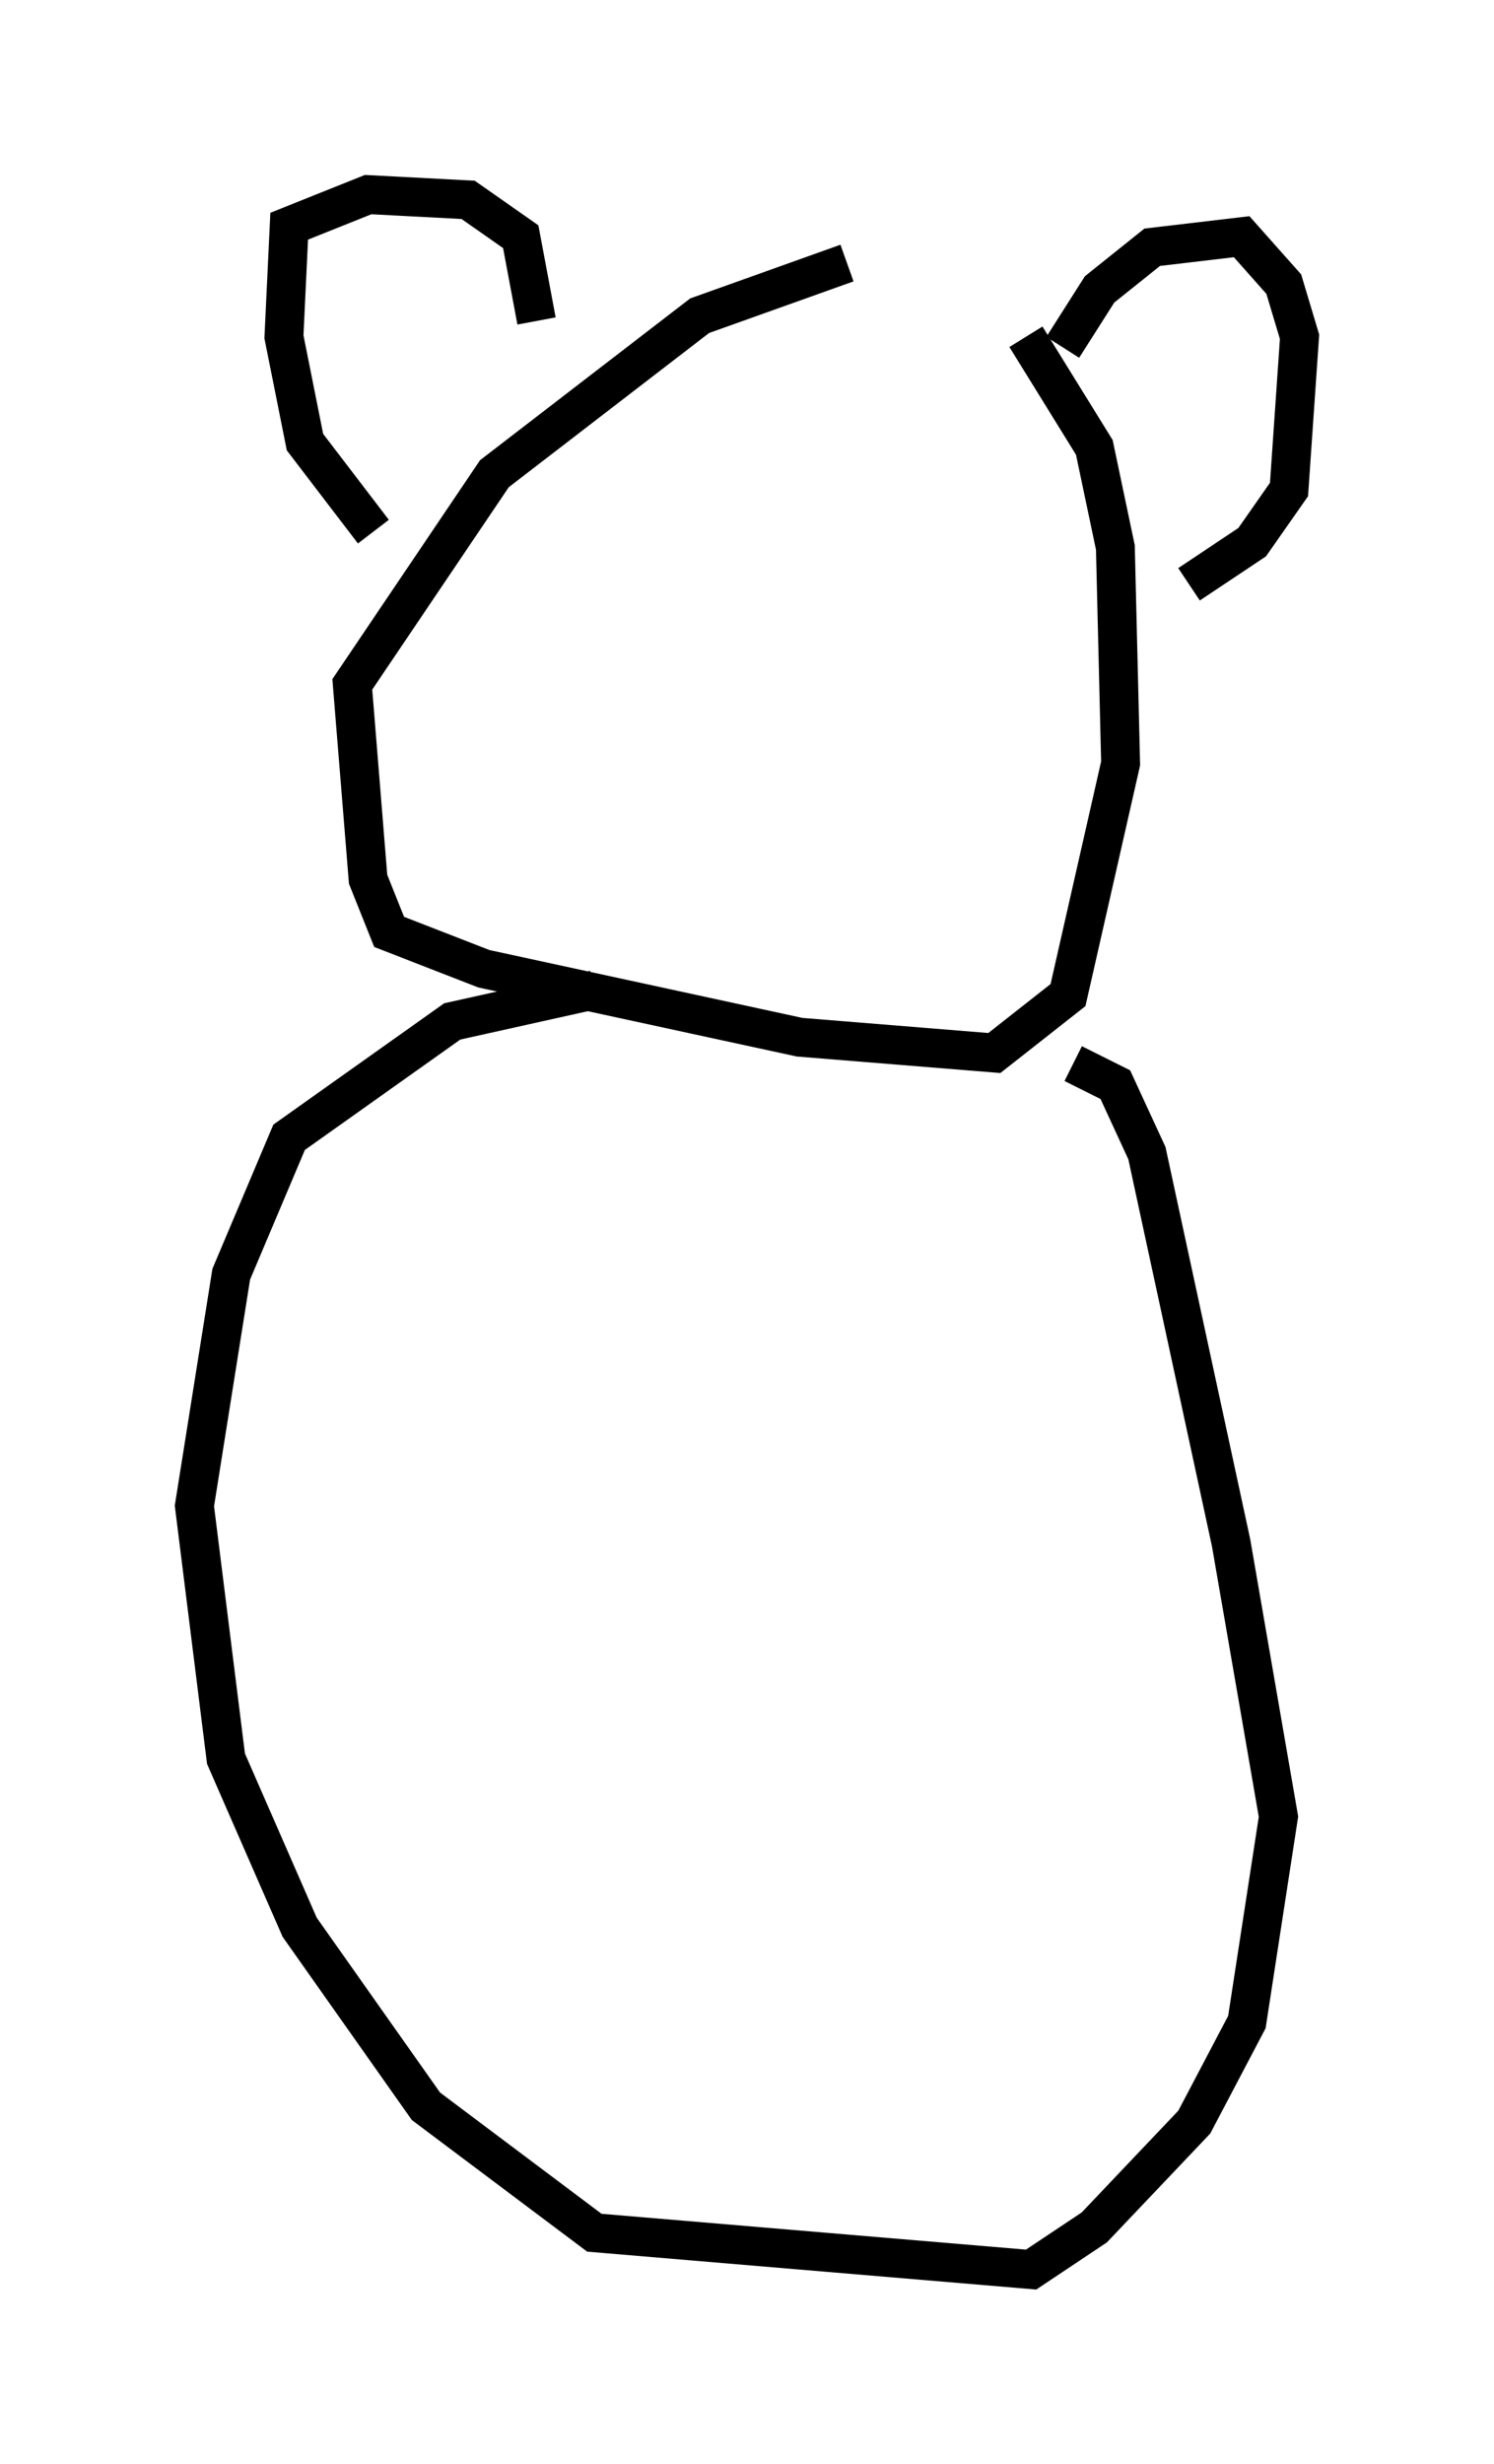 <?xml version="1.0" encoding="utf-8" ?>
<svg baseProfile="full" height="63.315" version="1.1" width="38.416" xmlns="http://www.w3.org/2000/svg" xmlns:ev="http://www.w3.org/2001/xml-events" xmlns:xlink="http://www.w3.org/1999/xlink"><defs /><rect fill="white" height="63.315" width="38.416" x="0" y="0" /><path d="M29.492, 8.112 m-7.713, -1.353 l-3.789, 1.353 -5.277, 4.059 l-3.654, 5.413 0.406, 5.007 l0.541, 1.353 2.436, 0.947 l8.119, 1.759 5.007, 0.406 l1.894, -1.488 1.353, -5.954 l-0.135, -5.548 -0.541, -2.571 l-1.759, -2.842 m-12.584, -0.406 l-0.406, -2.165 -1.353, -0.947 l-2.571, -0.135 -2.03, 0.812 l-0.135, 2.842 0.541, 2.706 l1.759, 2.3 m17.726, -4.736 l0.947, -1.488 1.353, -1.083 l2.3, -0.271 1.083, 1.218 l0.406, 1.353 -0.271, 3.924 l-0.947, 1.353 -1.624, 1.083 m-15.291, 10.419 l-3.654, 0.812 -4.195, 2.977 l-1.488, 3.518 -0.947, 5.954 l0.812, 6.495 1.894, 4.33 l3.248, 4.601 4.33, 3.248 l11.231, 0.947 1.624, -1.083 l2.571, -2.706 1.353, -2.571 l0.812, -5.277 -1.218, -7.036 l-2.165, -10.013 -0.812, -1.759 l-1.083, -0.541 " fill="none" stroke="black" stroke-width="1" /></svg>
